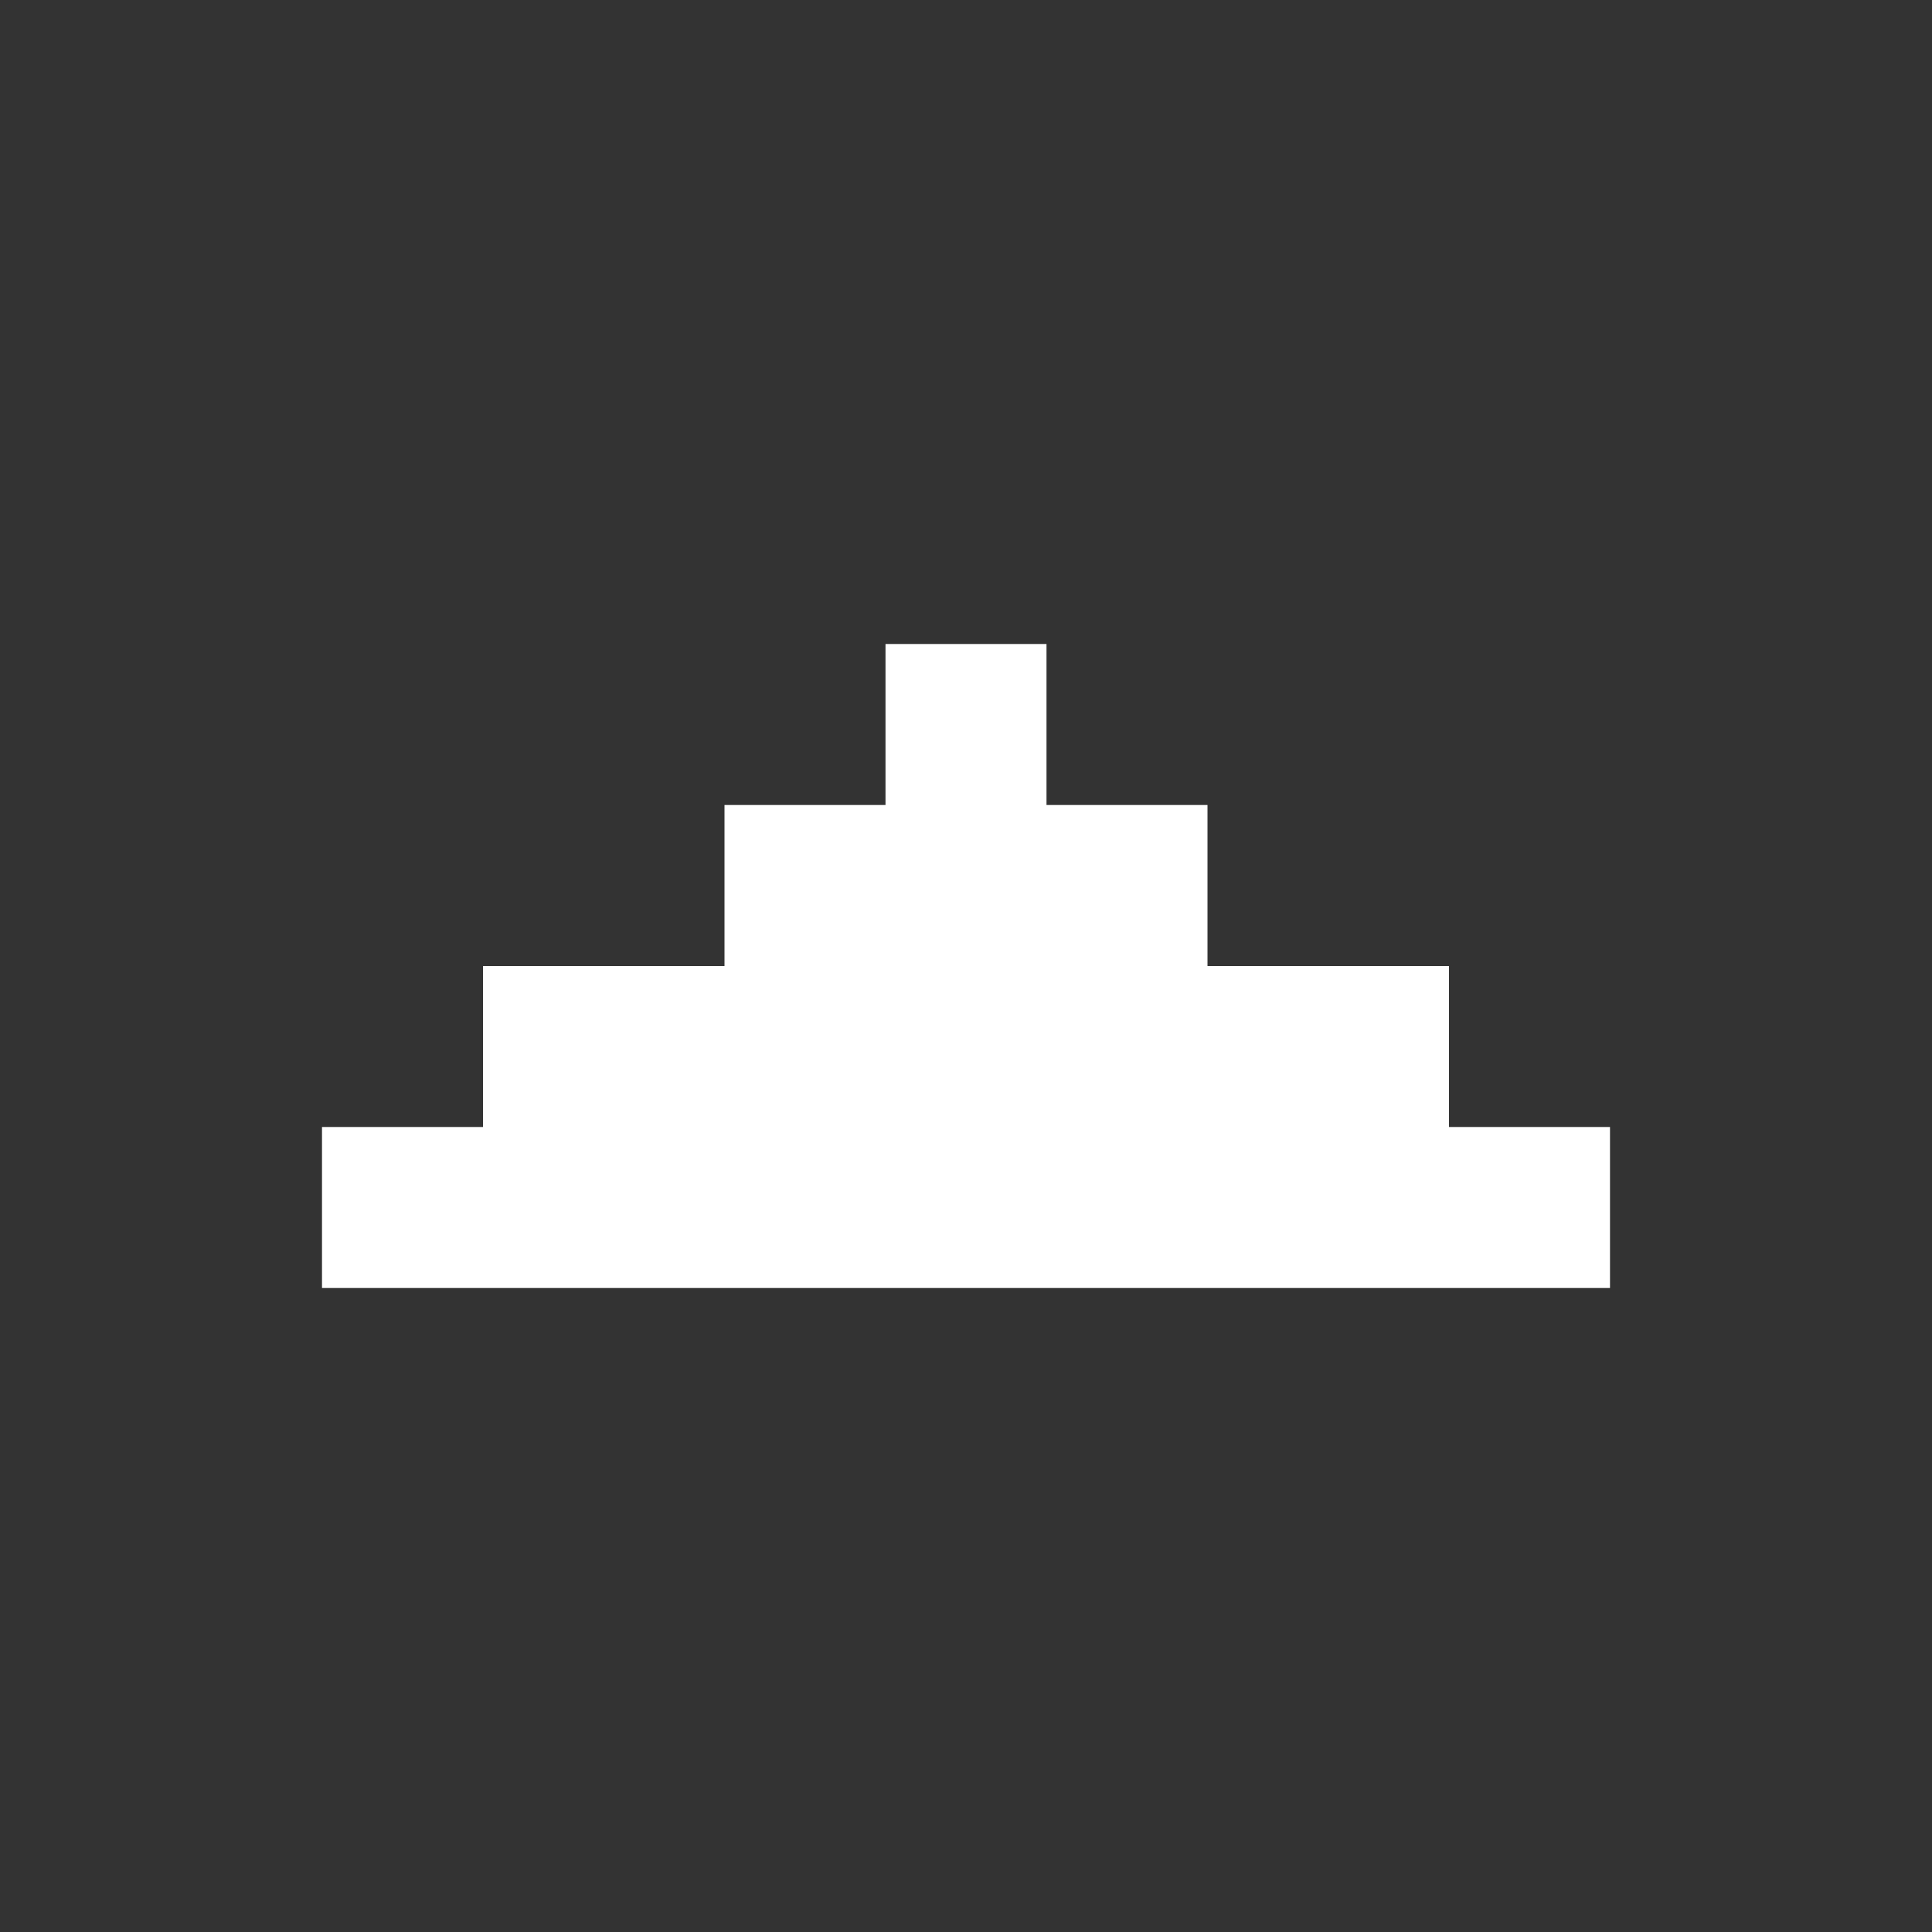 <svg width="24" height="24" viewBox="0 0 24 24" fill="none" xmlns="http://www.w3.org/2000/svg">
<rect x="0" y="0" width="24" height="24" fill="#333333" stroke="none"/>
<path fill-rule="evenodd" clip-rule="evenodd" d="M20 14V16H4V14H6V12H9V10H11V8H13V10H15V12H18V14H20Z" fill="white"/>
</svg>

